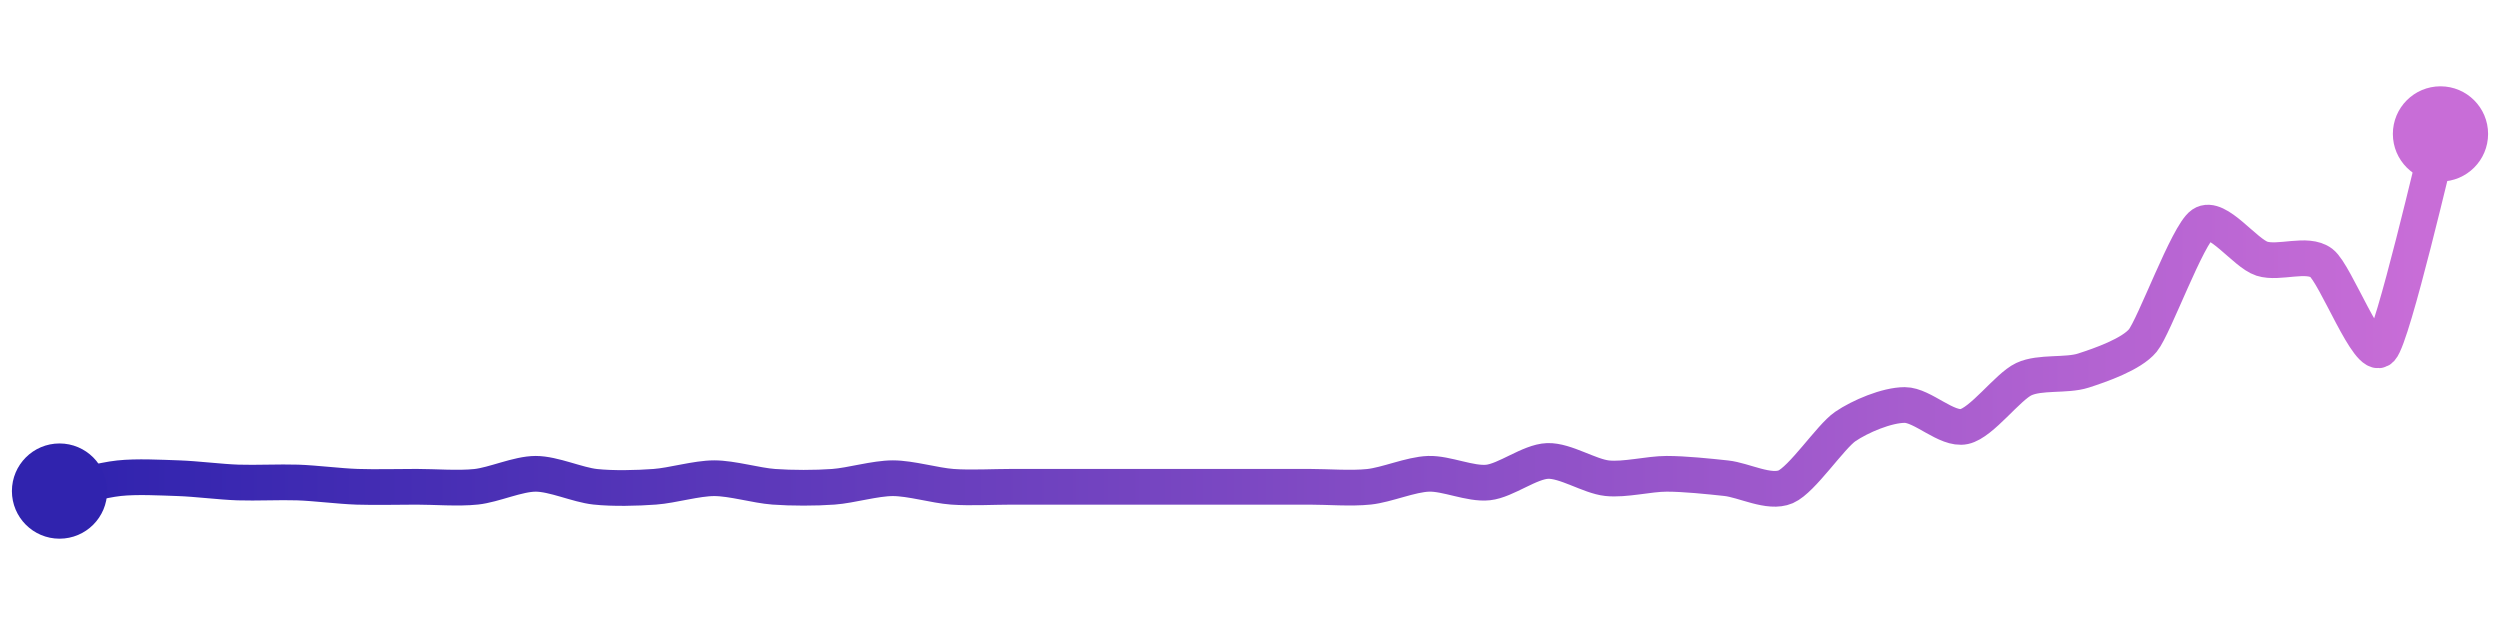 <svg width="200" height="50" viewBox="0 0 210 50" xmlns="http://www.w3.org/2000/svg">
    <defs>
        <linearGradient x1="0%" y1="0%" x2="100%" y2="0%" id="a">
            <stop stop-color="#3023AE" offset="0%"/>
            <stop stop-color="#C86DD7" offset="100%"/>
        </linearGradient>
    </defs>
    <path stroke="url(#a)"
          stroke-width="3"
          stroke-linejoin="round"
          stroke-linecap="round"
          d="M5 40 C 6.47 39.68, 8.51 39.08, 10 38.92 S 13.5 38.87, 15 38.92 S 18.5 39.23, 20 39.28 S 23.5 39.23, 25 39.28 S 28.5 39.59, 30 39.64 S 33.5 39.64, 35 39.64 S 38.51 39.8, 40 39.64 S 43.5 38.55, 45 38.55 S 48.51 39.48, 50 39.64 S 53.5 39.75, 55 39.64 S 58.5 38.92, 60 38.92 S 63.5 39.53, 65 39.64 S 68.5 39.75, 70 39.64 S 73.5 38.92, 75 38.92 S 78.5 39.53, 80 39.64 S 83.5 39.64, 85 39.64 S 88.5 39.64, 90 39.64 S 93.5 39.64, 95 39.64 S 98.5 39.64, 100 39.64 S 103.5 39.64, 105 39.64 S 108.5 39.64, 110 39.64 S 113.51 39.8, 115 39.64 S 118.5 38.6, 120 38.55 S 123.51 39.44, 125 39.28 S 128.5 37.52, 130 37.47 S 133.51 38.76, 135 38.92 S 138.5 38.55, 140 38.55 S 143.51 38.76, 145 38.92 S 148.62 40.24, 150 39.64 S 153.76 35.43, 155 34.58 S 158.5 32.77, 160 32.77 S 163.53 34.9, 165 34.58 S 168.64 31.24, 170 30.6 S 173.57 30.34, 175 29.88 S 179.05 28.51, 180 27.35 S 183.76 18.44, 185 17.59 S 188.57 20.02, 190 20.48 S 193.81 19.93, 195 20.84 S 198.98 29.17, 200 28.07 S 204.6 11.45, 205 10"
          fill="none"/>
    <circle r="4" cx="5" cy="40" fill="#3023AE"/>
    <circle r="4" cx="205" cy="10" fill="#C86DD7"/>      
</svg>